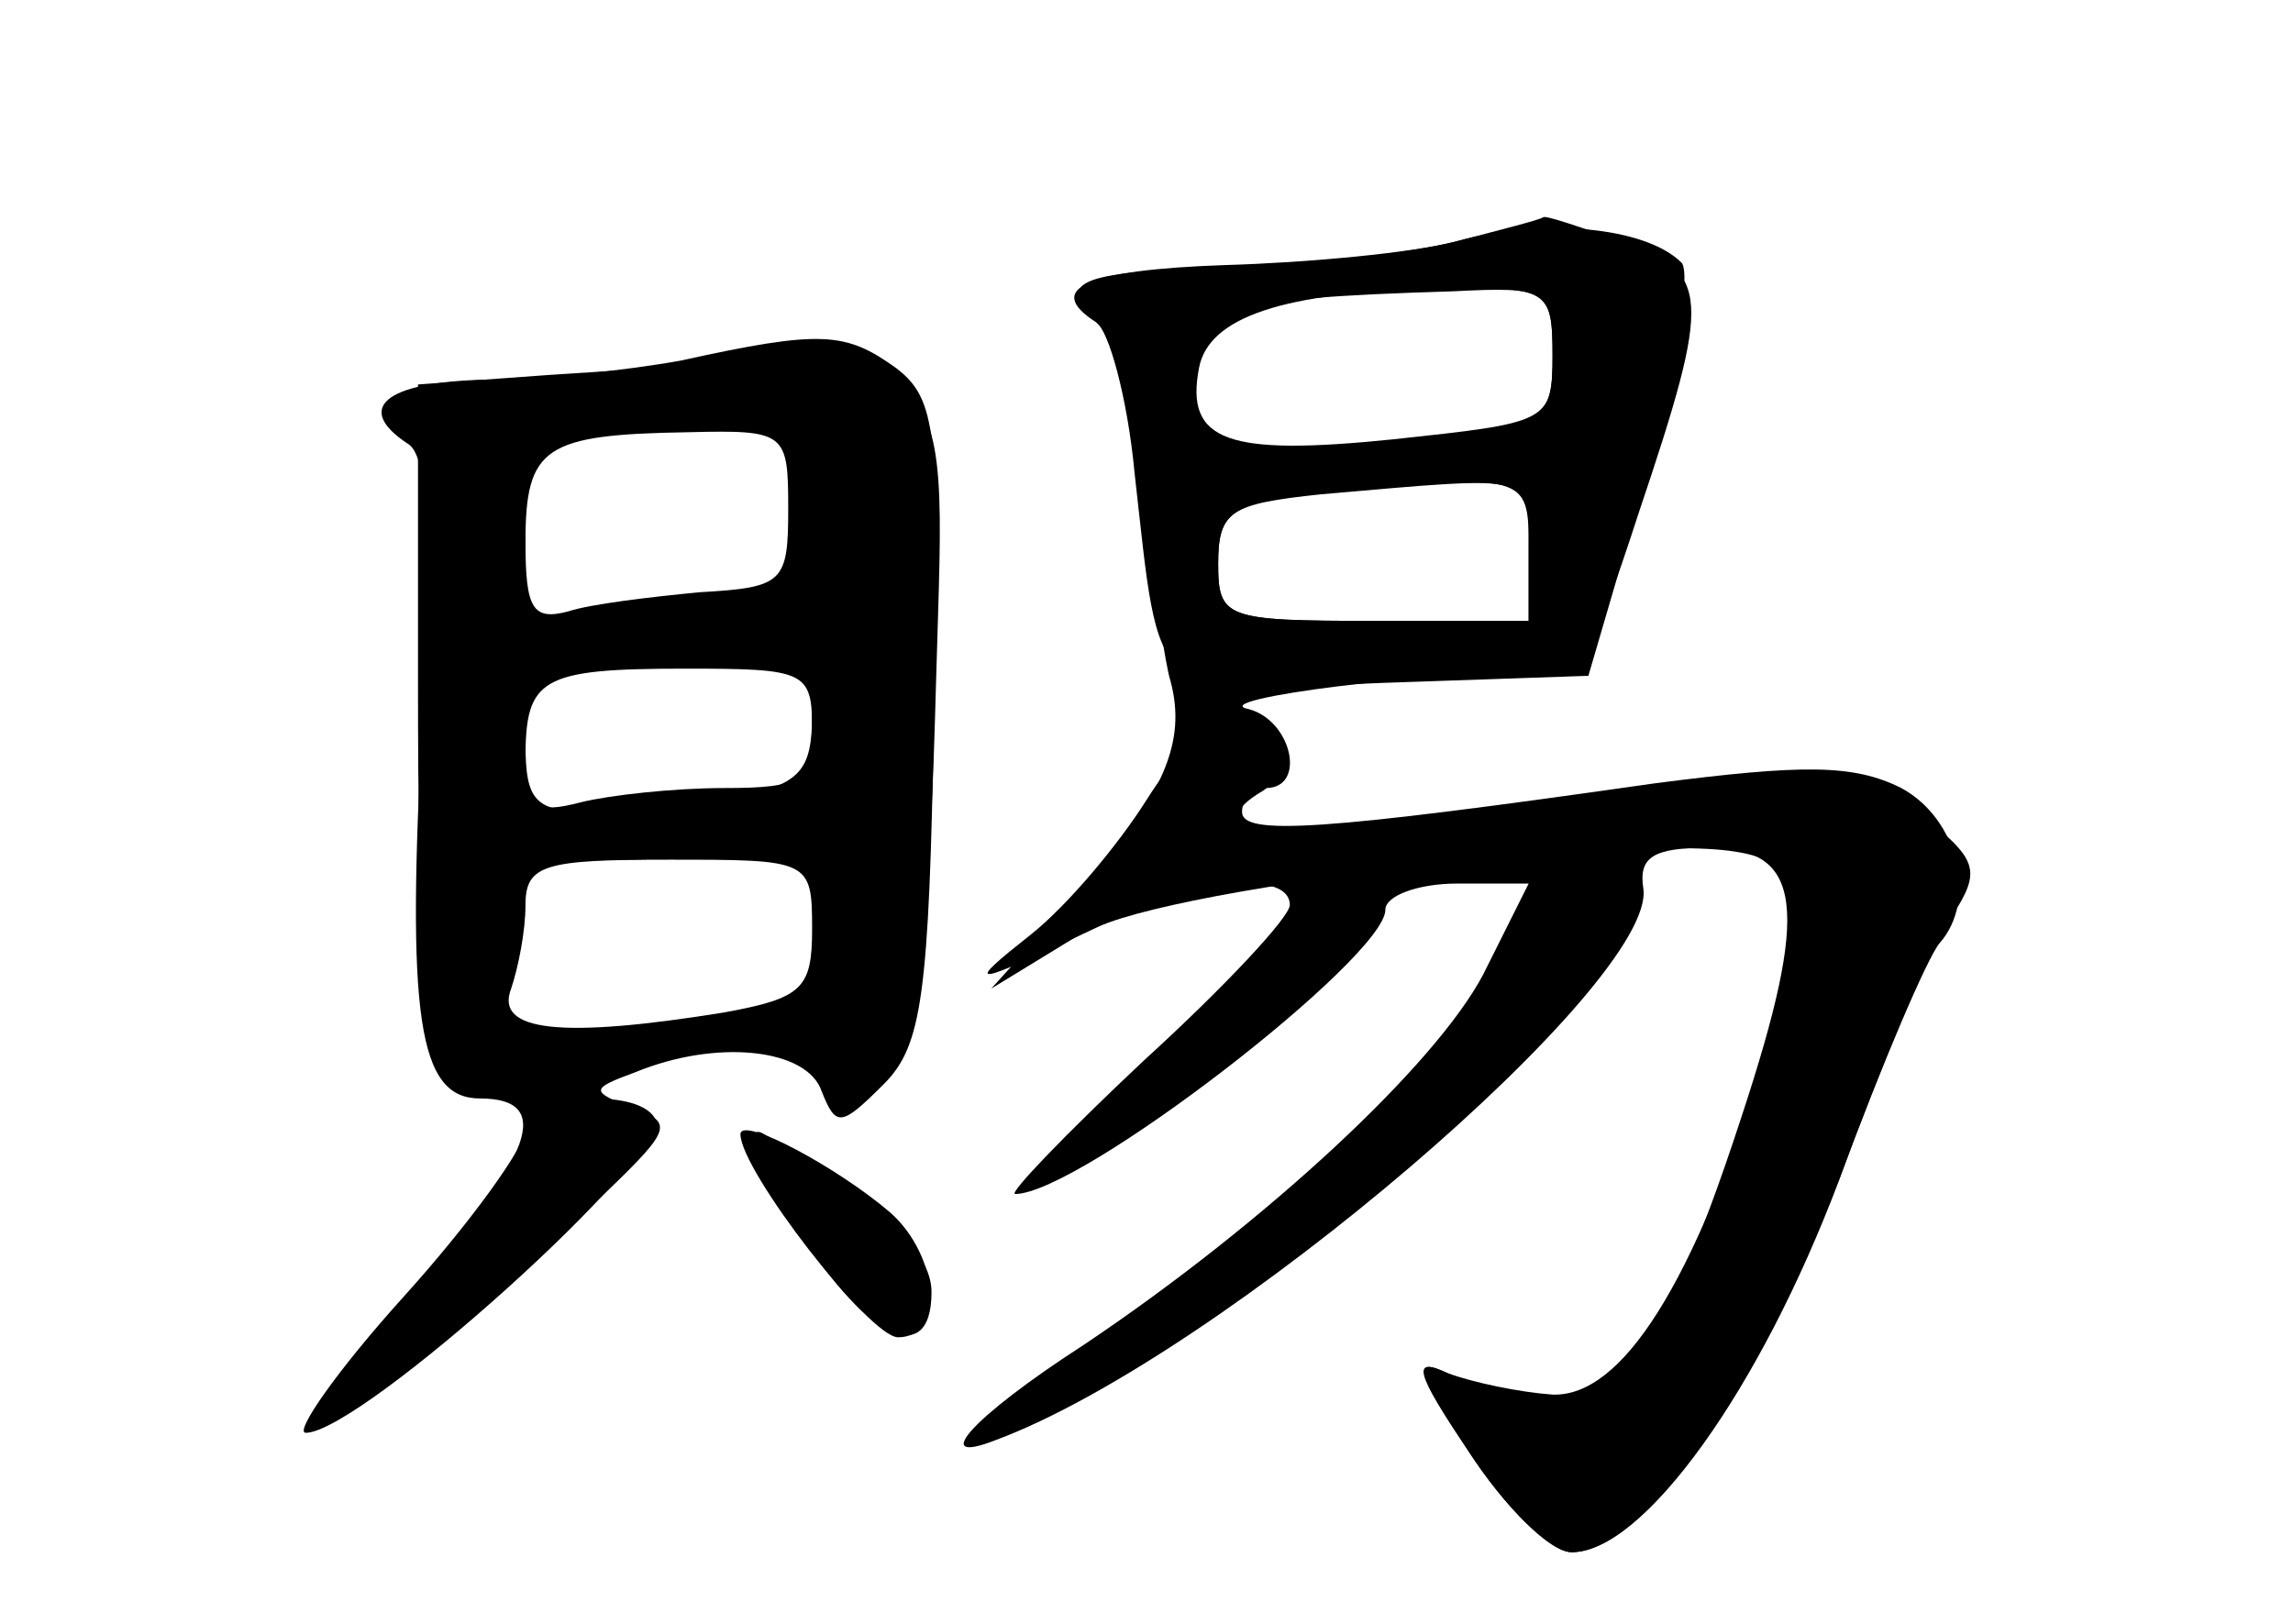 <?xml version="1.0" standalone="no"?>
<!DOCTYPE svg PUBLIC "-//W3C//DTD SVG 20010904//EN"
 "http://www.w3.org/TR/2001/REC-SVG-20010904/DTD/svg10.dtd">
<svg version="1.0" xmlns="http://www.w3.org/2000/svg"
 width="96pt" height="68pt" viewBox="0 0 96 68"
 preserveAspectRatio="xMidYMid meet">
<g transform="translate(0,68) scale(0.1,-0.1)" fill="#000000" stroke="none">
<g id="part-0" class="char-part">
  <path d="M610 579 c-19 -5 -63 -10 -97 -11 -64 -2 -71 -6 -53 -24 6 -6 14 -39
19 -75 4 -35 9 -68 11 -74 7 -26 -3 -48 -37 -87 l-38 -42 36 22 c36 22 89 30
89 13 0 -5 -27 -34 -61 -65 -33 -31 -57 -56 -54 -56 27 0 155 99 155 119 0 6
14 11 30 11 l30 0 -19 -38 c-20 -38 -91 -104 -167 -155 -48 -31 -65 -51 -37
-40 94 35 277 192 271 231 -2 13 4 17 27 17 40 0 43 -25 14 -113 -38 -116 -59
-134 -123 -107 -15 7 -14 1 9 -33 15 -23 34 -42 43 -42 30 0 78 68 112 156 18
49 37 93 42 99 16 18 8 52 -16 65 -20 10 -41 10 -103 2 -140 -20 -173 -22
-173 -12 0 6 5 10 10 10 17 0 11 28 -7 33 -21 4 82 17 116 14 21 -2 27 6 47
68 31 92 30 101 -7 114 -18 6 -32 11 -33 10 -1 -1 -17 -5 -36 -10z m40 -48 c0
-27 -3 -29 -52 -35 -93 -11 -98 -9 -98 23 0 32 10 36 108 39 40 2 42 1 42 -27z
m-10 -81 l0 -30 -65 0 c-62 0 -65 1 -65 24 0 21 5 25 38 29 92 9 92 9 92 -23z"/>
  <path d="M285 529 c-22 -4 -59 -8 -82 -8 -42 -1 -55 -12 -32 -27 8 -5 10 -39
6 -113 -7 -127 -2 -161 24 -161 31 0 22 -24 -27 -79 -26 -29 -44 -54 -42 -57
6 -5 72 48 122 97 27 26 28 29 11 35 -18 7 -18 8 1 15 34 14 72 10 78 -8 6
-15 8 -15 26 3 16 16 19 37 21 153 3 121 1 134 -16 147 -21 15 -31 16 -90 3z
m45 -62 c0 -31 -2 -33 -37 -35 -21 -2 -46 -5 -55 -8 -15 -4 -18 1 -18 29 0 40
8 45 68 46 41 1 42 0 42 -32z m10 -92 c0 -22 -4 -25 -37 -25 -21 0 -48 -3 -60
-6 -19 -5 -23 -2 -23 18 0 34 6 38 67 38 50 0 53 -1 53 -25z m0 -84 c0 -25 -4
-29 -37 -35 -68 -11 -96 -8 -89 10 3 9 6 24 6 35 0 17 8 19 60 19 59 0 60 0
60 -29z"/>
  <path d="M332 169 c28 -48 58 -64 58 -30 0 17 -22 39 -70 66 -8 5 -4 -9 12
-36z"/>
</g>
<g id="part-1" class="char-part">
  <path d="M230 523 l-55 -4 0 -124 c0 -112 2 -125 18 -125 12 0 17 8 17 25 0
23 3 25 49 25 27 0 56 3 65 6 12 4 16 0 16 -15 0 -16 6 -21 24 -21 24 0 25 1
28 108 4 142 12 136 -162 125z m94 -19 c20 -8 22 -74 2 -74 -7 0 -34 -3 -60
-6 l-46 -7 0 41 c0 38 2 41 33 45 17 2 37 5 44 5 6 1 18 -1 27 -4z m16 -123
c0 -24 -5 -29 -31 -35 -17 -3 -44 -6 -60 -6 -25 0 -29 4 -29 29 0 28 3 30 43
34 23 2 50 4 60 5 13 2 17 -5 17 -27z"/>
</g>
<g id="part-2" class="char-part">
  <path d="M220 207 c0 -7 -23 -39 -51 -70 -28 -31 -46 -57 -41 -57 23 0 154
118 146 132 -8 13 -54 9 -54 -5z"/>
  <path d="M310 205 c0 -15 54 -85 66 -85 20 0 17 34 -3 52 -22 19 -63 41 -63
33z"/>
</g>
<g id="part-3" class="char-part">
  <path d="M610 579 c-19 -5 -63 -9 -97 -10 -59 -2 -76 -10 -54 -24 5 -3 13 -31
16 -63 11 -97 5 -92 103 -88 l87 3 24 82 c13 46 19 87 15 91 -15 15 -58 19
-94 9z m40 -48 c0 -28 -2 -28 -67 -35 -69 -7 -87 -1 -81 30 4 21 35 32 101 33
45 1 47 0 47 -28z m-10 -81 l0 -30 -65 0 c-62 0 -65 1 -65 24 0 22 5 25 43 29
92 8 87 9 87 -23z"/>
</g>
<g id="part-4" class="char-part">
  <path d="M480 345 c-12 -19 -33 -44 -48 -56 -29 -23 -27 -23 28 3 20 9 87 21
155 27 148 13 152 11 124 -81 -30 -96 -60 -143 -89 -142 -14 1 -33 5 -44 9
-15 7 -13 1 9 -33 15 -23 34 -42 43 -42 30 0 79 68 112 156 18 49 39 99 47
110 13 20 11 24 -14 44 -20 15 -36 20 -58 16 -16 -3 -72 -11 -123 -17 -89 -11
-122 -7 -93 10 7 5 10 14 7 20 -13 20 -34 11 -56 -24z"/>
</g>
<g id="part-5" class="char-part">
  <path d="M634 293 c-3 -10 -11 -29 -17 -43 -6 -14 -10 -28 -9 -32 1 -5 -5 -8
-14 -8 -9 0 -31 -15 -50 -34 -18 -18 -36 -31 -40 -27 -4 3 -4 0 0 -7 9 -15
116 65 116 87 0 8 3 11 7 8 6 -7 53 50 53 65 0 16 -41 8 -46 -9z"/>
  <path d="M470 120 c-8 -5 -10 -10 -5 -10 6 0 17 5 25 10 8 5 11 10 5 10 -5 0
-17 -5 -25 -10z"/>
</g>
</g>
</svg>